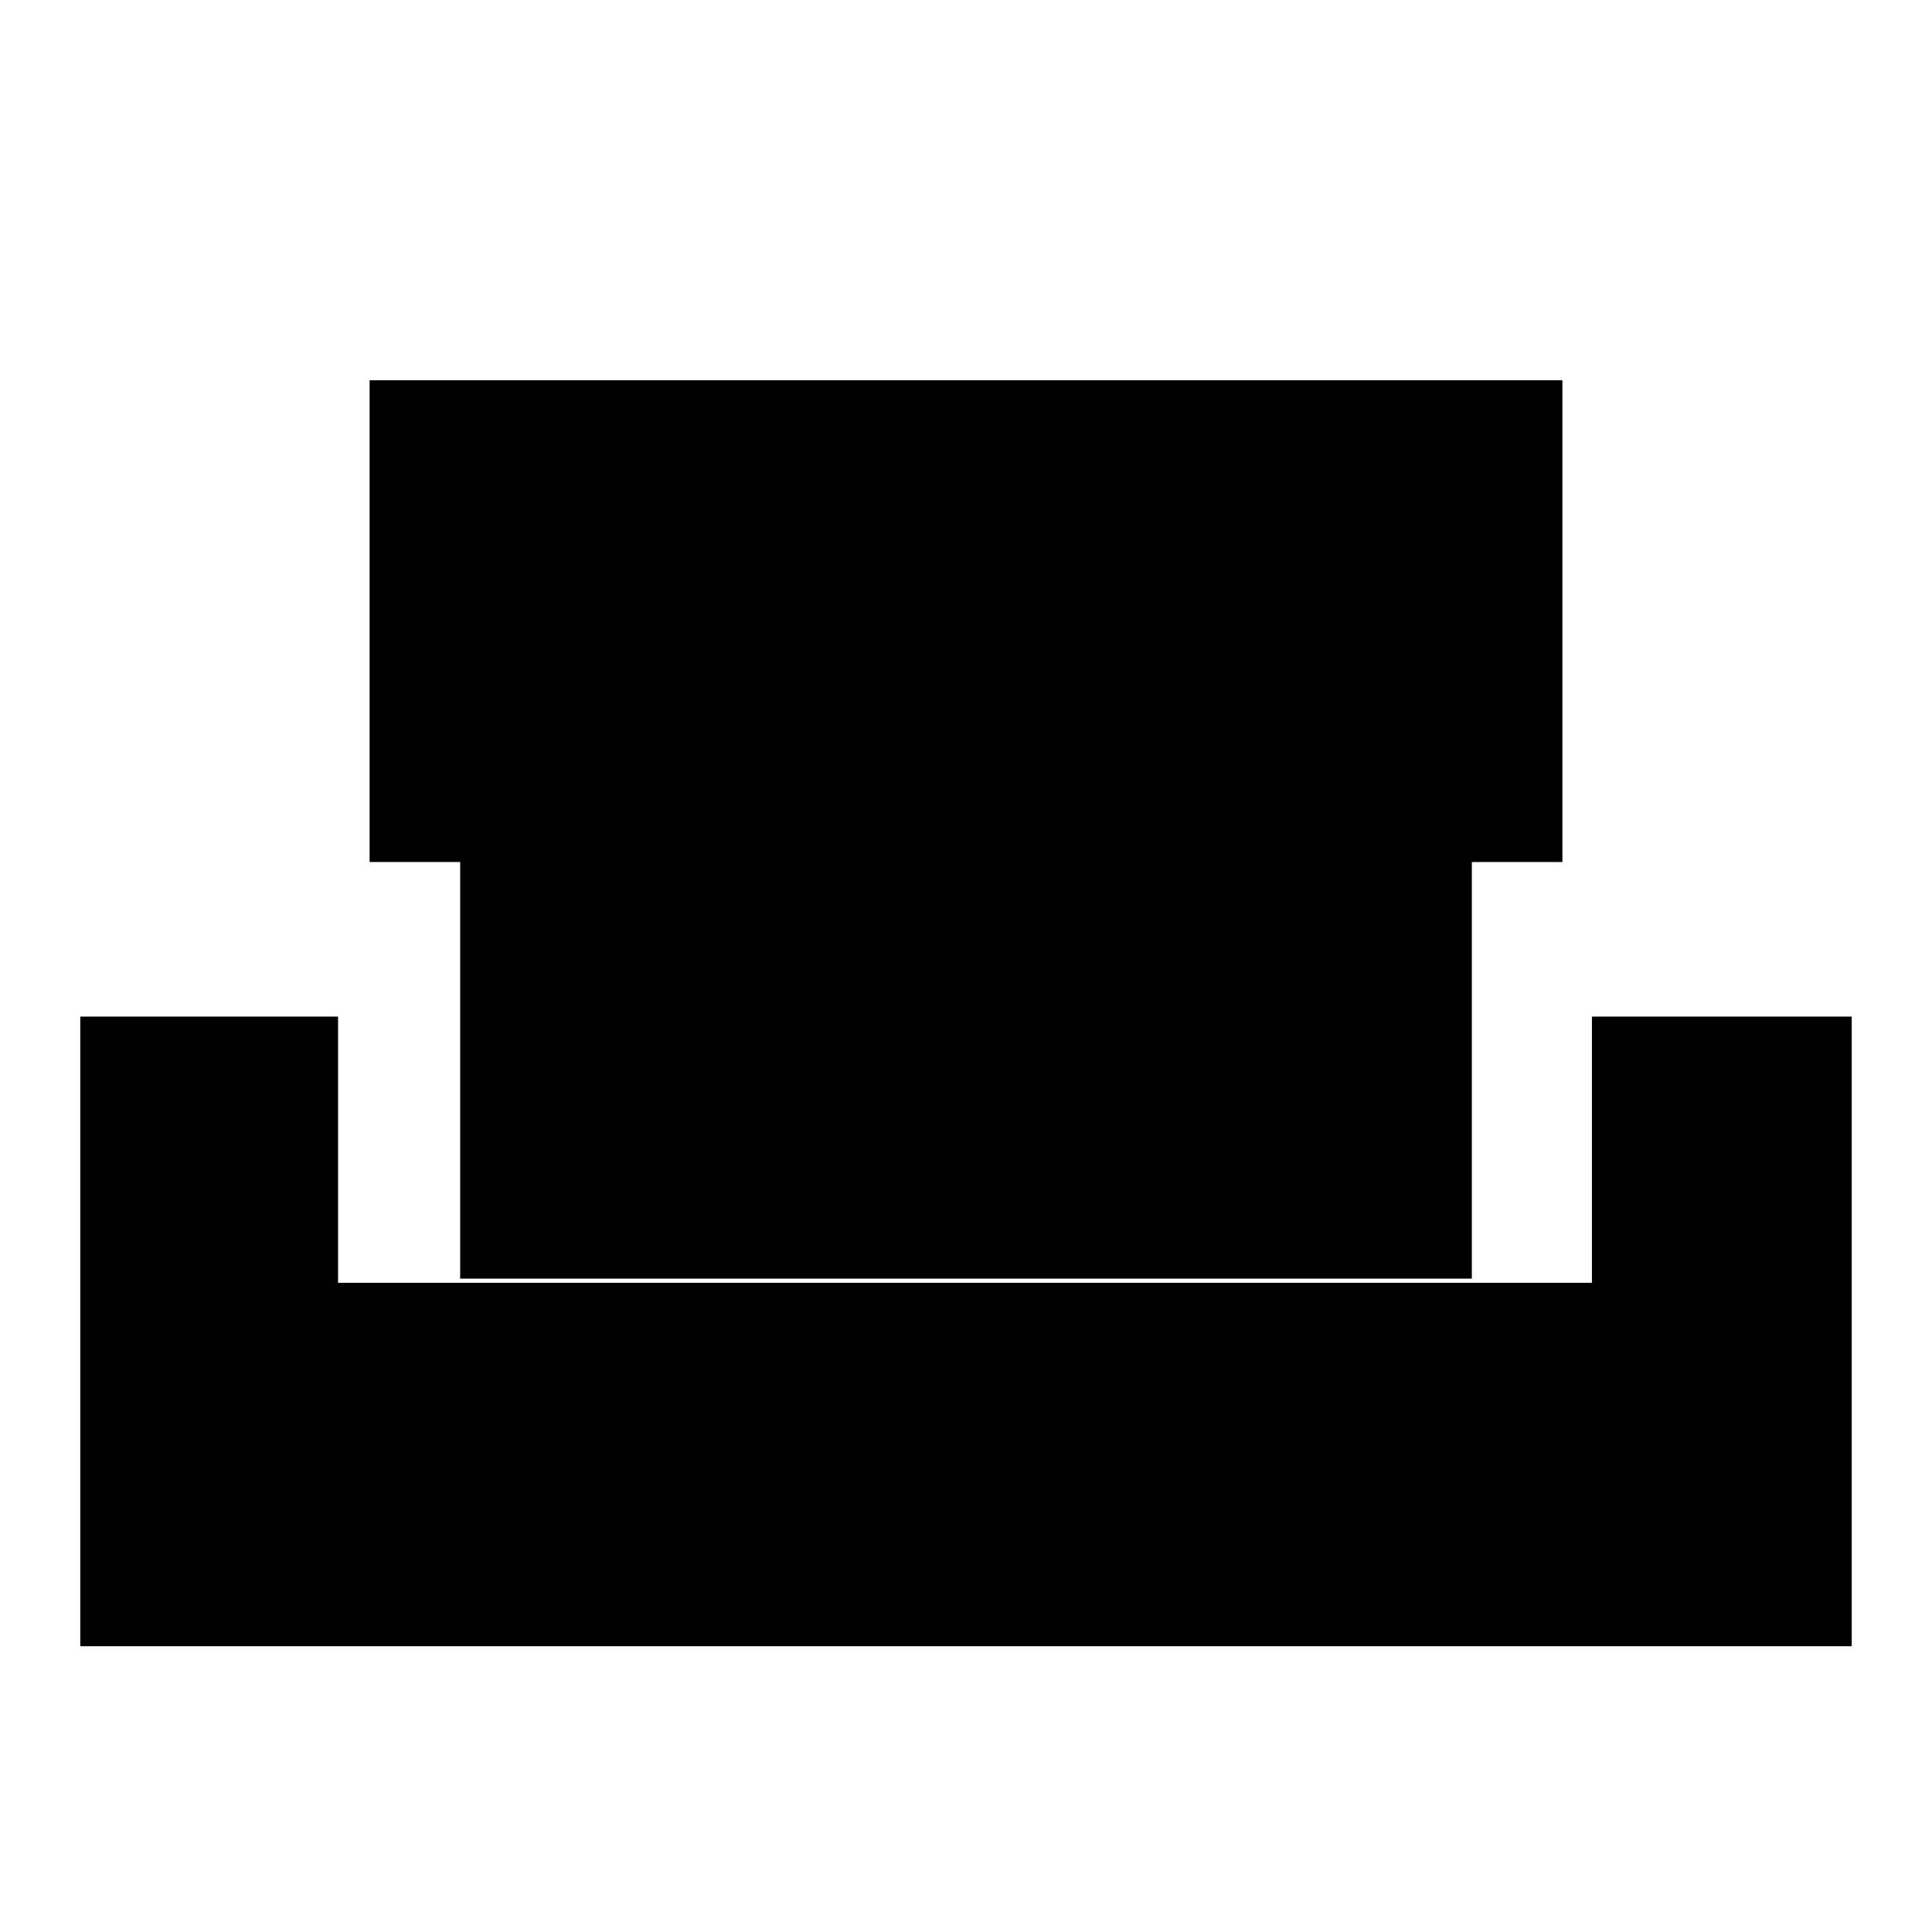 <svg xmlns="http://www.w3.org/2000/svg" height="20" viewBox="0 -960 960 960" width="20"><path d="M228.65-324.65v-207.02h-45v-239.37h592.7v239.37h-45v207.02h-502.7ZM39.89-142v-312.87h128.09v132.28h623.04v-132.28h129.09V-142H39.89Z"/></svg>